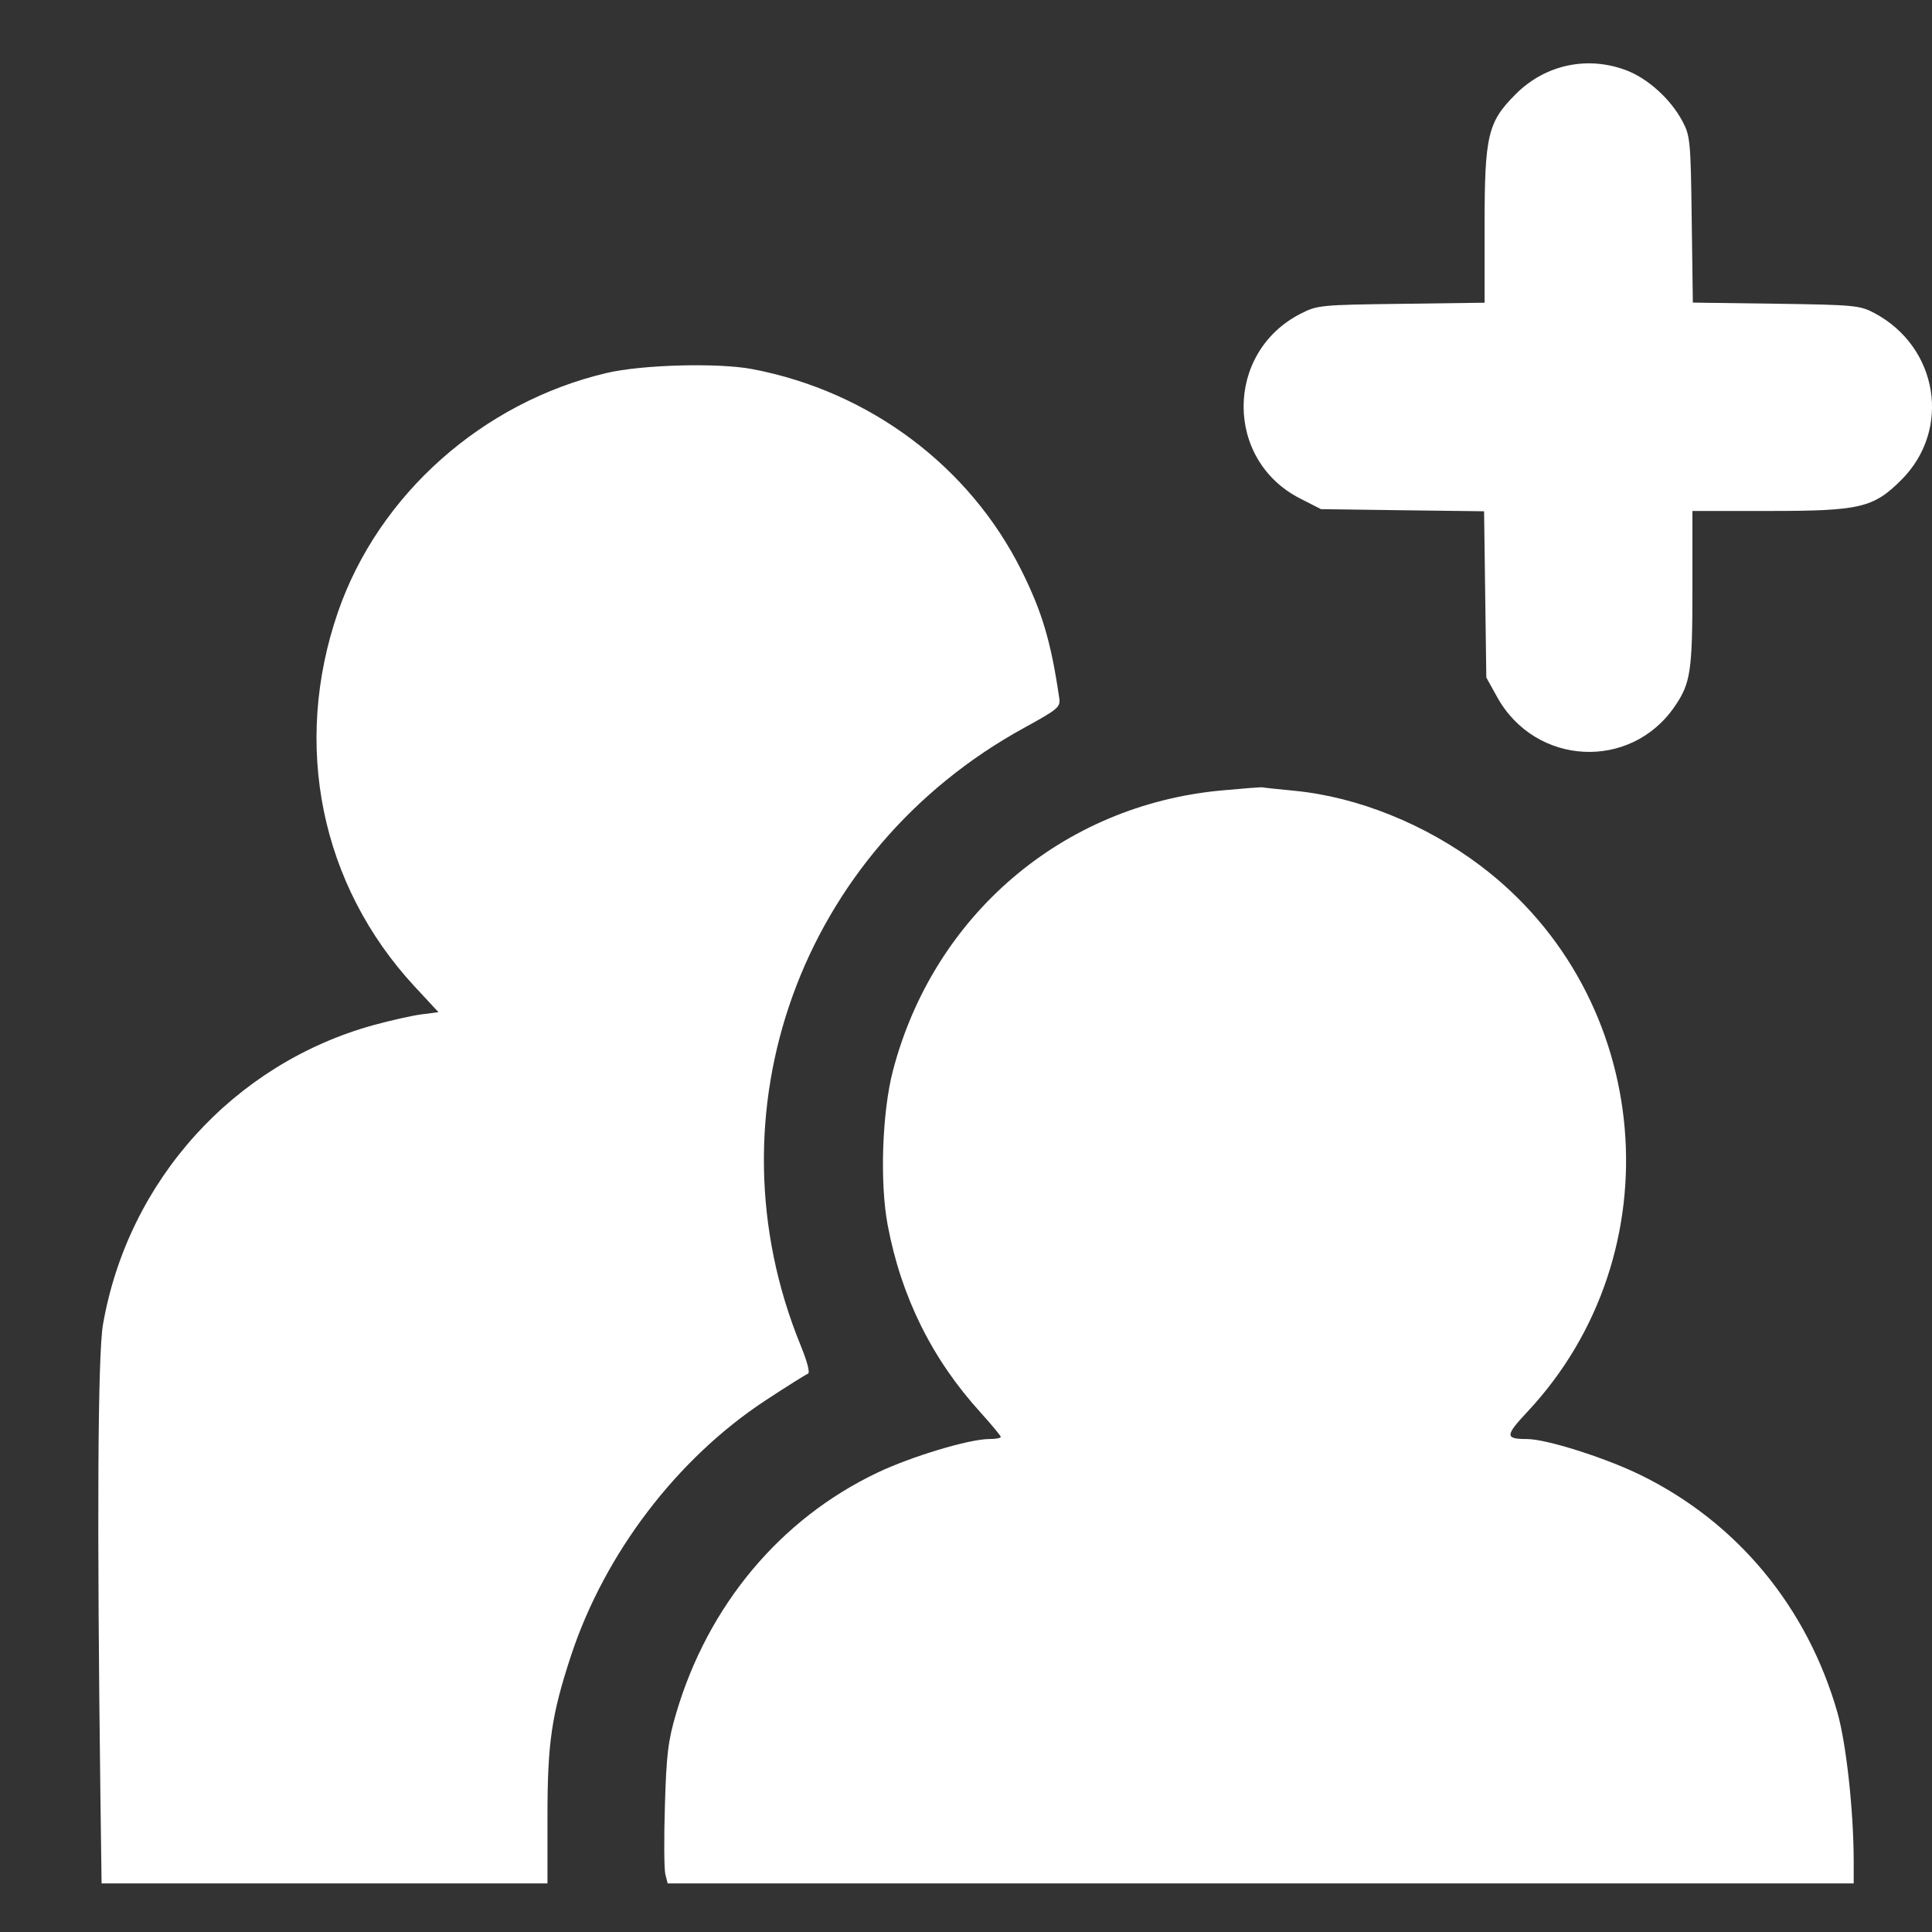 <svg width="19" height="19" viewBox="0 0 19 19" fill="none" xmlns="http://www.w3.org/2000/svg">
<rect x="0" y="0" width="19" height="19" fill="#333333" stroke="none"/>
<path fill-rule="evenodd" clip-rule="evenodd" d="M15.998 0.693C16.209 0.775 16.43 0.975 16.545 1.191C16.622 1.334 16.627 1.386 16.637 2.159L16.648 2.976L17.465 2.987C18.238 2.998 18.291 3.003 18.434 3.079C19.062 3.414 19.193 4.225 18.699 4.719C18.424 4.994 18.292 5.025 17.4 5.025H16.644V5.787C16.644 6.6 16.626 6.718 16.472 6.944C16.039 7.582 15.099 7.534 14.723 6.854L14.617 6.663L14.606 5.846L14.595 5.028L13.793 5.018L12.991 5.007L12.783 4.901C12.042 4.521 12.047 3.465 12.791 3.085C12.955 3.001 12.989 2.998 13.78 2.988L14.6 2.977V2.222C14.6 1.332 14.631 1.2 14.906 0.926C15.197 0.634 15.614 0.546 15.998 0.693ZM7.399 3.63C8.55 3.849 9.533 4.584 10.045 5.609C10.249 6.018 10.336 6.311 10.417 6.865C10.43 6.954 10.406 6.974 10.075 7.156C7.871 8.362 6.937 10.944 7.875 13.234C7.94 13.394 7.968 13.502 7.945 13.51C7.925 13.517 7.737 13.635 7.527 13.773C6.657 14.345 5.946 15.279 5.615 16.284C5.425 16.862 5.384 17.137 5.384 17.861L5.384 18.522L3.192 18.522L0.999 18.522L0.988 17.703C0.953 14.98 0.961 13.318 1.013 13.024C1.26 11.609 2.299 10.461 3.674 10.081C3.839 10.036 4.05 9.988 4.143 9.976L4.312 9.954L4.077 9.701C3.153 8.703 2.872 7.325 3.325 6.015C3.725 4.863 4.746 3.955 5.966 3.668C6.314 3.586 7.064 3.566 7.399 3.63ZM12.732 7.777C13.351 7.837 14.017 8.105 14.557 8.512C16.265 9.799 16.483 12.322 15.021 13.884C14.8 14.12 14.8 14.152 15.017 14.152C15.206 14.152 15.784 14.335 16.13 14.504C17.081 14.968 17.772 15.801 18.07 16.842C18.157 17.148 18.229 17.808 18.23 18.302L18.23 18.522H12.398H6.566L6.543 18.431C6.531 18.382 6.529 18.076 6.539 17.753C6.554 17.253 6.57 17.118 6.65 16.848C6.963 15.787 7.674 14.937 8.628 14.483C8.961 14.324 9.532 14.152 9.728 14.152C9.791 14.152 9.842 14.143 9.842 14.131C9.842 14.12 9.753 14.013 9.645 13.893C9.167 13.368 8.863 12.755 8.73 12.049C8.651 11.632 8.675 10.938 8.781 10.531C9.181 9.001 10.448 7.919 12.009 7.774C12.223 7.754 12.405 7.74 12.415 7.743C12.425 7.746 12.567 7.761 12.732 7.777Z" fill="white"/>
</svg>
